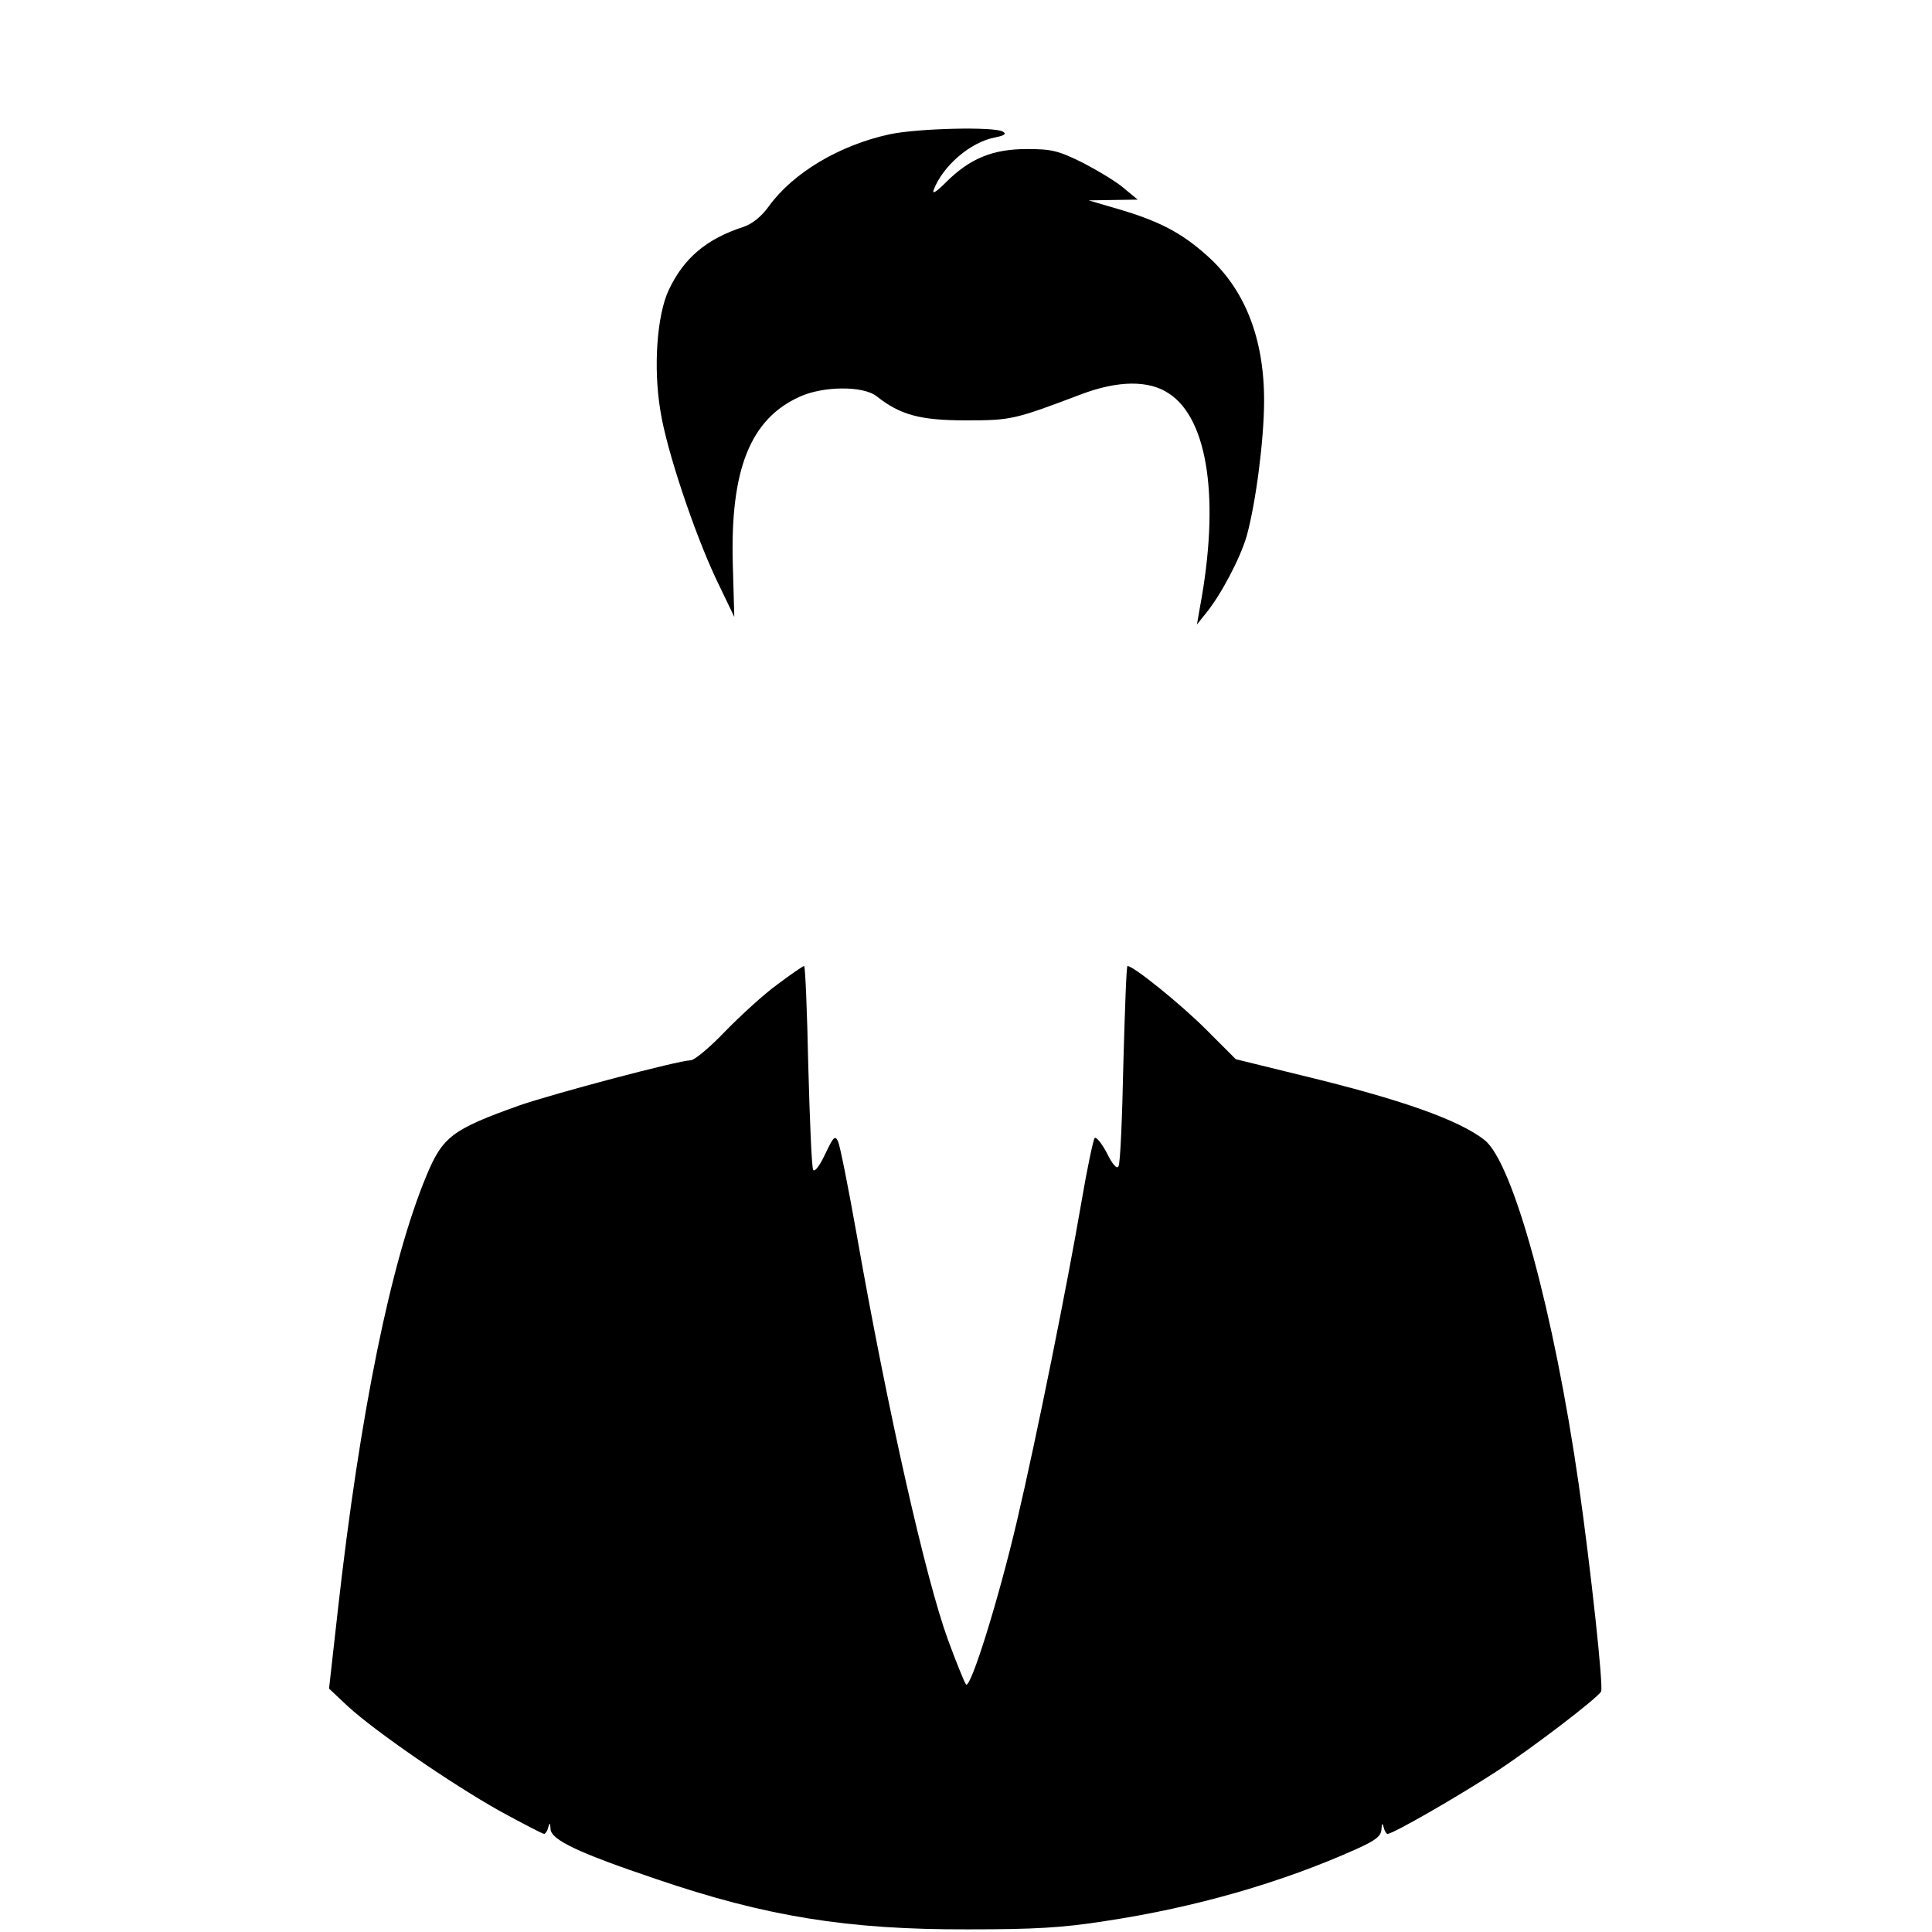 <?xml version="1.0" standalone="no"?>
<!DOCTYPE svg PUBLIC "-//W3C//DTD SVG 20010904//EN"
 "http://www.w3.org/TR/2001/REC-SVG-20010904/DTD/svg10.dtd">
<svg version="1.0" xmlns="http://www.w3.org/2000/svg"
 width="512pt" height="512pt" viewBox="0 0 512 512"
 preserveAspectRatio="xMidYMid meet">

<g transform="translate(0,512) scale(0.1,-0.1)"
fill="#000000" stroke="none">
<path d="M2357 4764 c-133 -29 -255 -102 -319 -190 -20 -28 -44 -47 -67 -55
-99 -32 -159 -83 -199 -168 -31 -67 -41 -204 -22 -319 16 -104 90 -324 148
-447 l48 -100 -4 140 c-7 250 46 385 178 444 62 28 167 29 203 1 63 -50 116
-64 237 -64 120 0 128 2 305 69 98 37 180 38 233 2 104 -68 135 -283 82 -566
l-8 -46 24 30 c40 49 91 146 108 205 24 87 46 255 46 359 0 166 -52 297 -154
386 -65 58 -125 89 -226 119 l-85 25 65 1 65 1 -35 29 c-19 17 -69 47 -109 68
-67 33 -83 37 -150 37 -90 0 -151 -25 -214 -88 -24 -24 -37 -33 -33 -21 24 64
98 128 164 140 24 5 30 9 20 15 -21 14 -227 9 -301 -7z"/>
<path d="M2060 2511 c-36 -26 -98 -83 -139 -125 -40 -42 -81 -76 -91 -76 -31
0 -363 -88 -455 -120 -176 -63 -202 -82 -245 -186 -94 -226 -176 -627 -235
-1154 l-23 -205 51 -48 c74 -67 268 -201 399 -275 62 -34 116 -62 120 -62 3 0
9 8 11 18 4 13 5 12 6 -5 1 -29 76 -64 281 -133 290 -99 507 -134 825 -133
176 0 249 4 364 22 239 36 468 102 666 191 51 23 65 34 66 52 1 17 3 18 6 5 2
-9 7 -17 10 -17 15 0 188 100 288 165 99 65 266 193 278 212 7 11 -28 331 -59
548 -66 459 -174 854 -250 914 -68 53 -219 107 -484 171 l-175 43 -79 79 c-67
67 -192 168 -208 168 -3 0 -7 -117 -11 -259 -3 -143 -8 -265 -13 -272 -4 -8
-16 5 -31 36 -14 26 -28 43 -32 39 -4 -5 -20 -81 -35 -169 -38 -222 -119 -624
-171 -846 -49 -209 -123 -446 -135 -433 -4 5 -26 59 -48 119 -59 162 -159 604
-242 1075 -22 124 -44 234 -49 245 -8 17 -12 13 -34 -33 -15 -32 -28 -49 -32
-42 -4 6 -9 130 -13 276 -3 145 -8 264 -11 264 -3 0 -35 -22 -71 -49z"/>
</g>
</svg>
